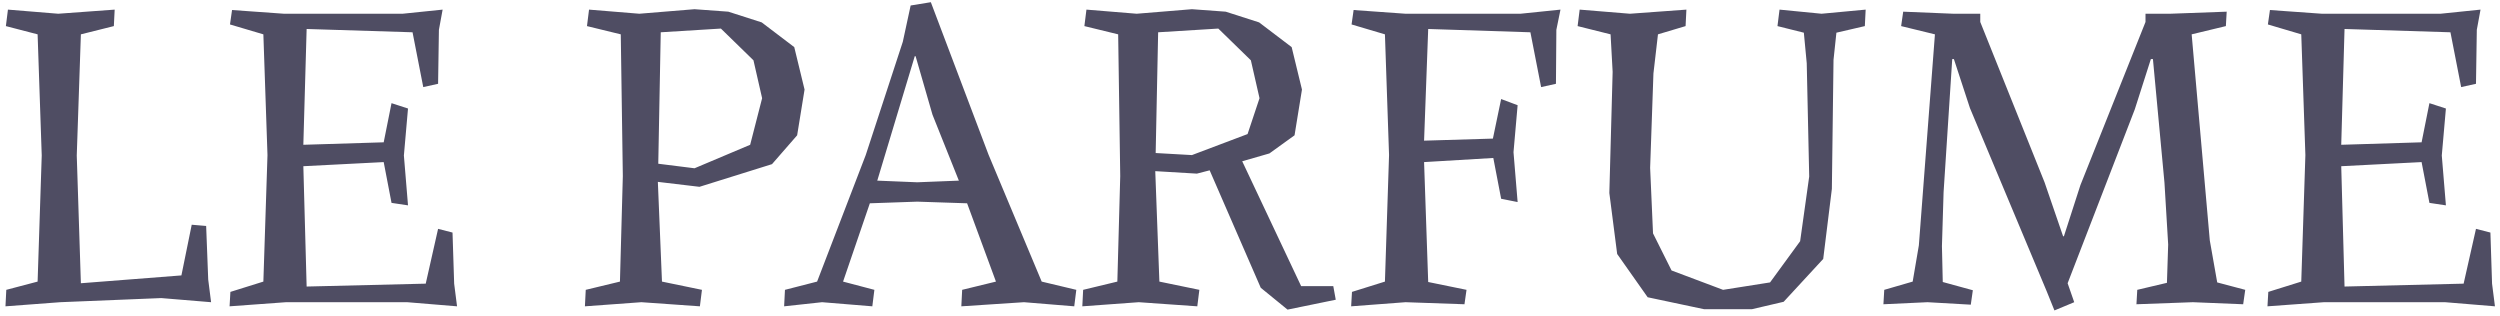 <svg width="182" height="23" viewBox="0 0 182 23" fill="none" xmlns="http://www.w3.org/2000/svg">
<path d="M4.388 22L0.398 22.3L0.458 21.1L2.738 20.5L3.038 11.32L2.738 2.5L0.428 1.9L0.578 0.7L4.238 1L8.348 0.7L8.288 1.9L5.888 2.5L5.588 11.32L5.888 20.62L13.207 20.05L13.957 16.36L15.008 16.45L15.158 20.35L15.367 22L11.738 21.7L4.388 22ZM22.083 12.1L22.323 20.86L30.993 20.65L31.893 16.66L32.943 16.93L33.063 20.65L33.273 22.3L29.643 22H20.823L16.713 22.3L16.773 21.25L19.173 20.5L19.473 11.29L19.173 2.5L16.743 1.78L16.893 0.73L20.673 1H29.313L32.223 0.7L31.953 2.17L31.893 6.1L30.813 6.34L30.033 2.35L22.323 2.11L22.083 10.54L27.933 10.36L28.503 7.51L29.703 7.9L29.403 11.32L29.703 14.95L28.503 14.77L27.933 11.8L22.083 12.1ZM47.892 13.24L48.192 20.5L51.102 21.1L50.952 22.3L46.692 22L42.582 22.3L42.642 21.1L45.132 20.5L45.342 12.82L45.192 2.5L42.732 1.9L42.882 0.7L46.542 1L50.562 0.67L53.022 0.85L55.452 1.63L57.822 3.43L58.572 6.52L58.032 9.85L56.202 11.95L50.922 13.6L47.892 13.24ZM48.102 2.35L47.922 11.92L50.562 12.25L54.612 10.54L55.482 7.15L54.852 4.39L52.482 2.08L48.102 2.35ZM65.725 3.04L66.295 0.4L67.765 0.16L71.965 11.26L75.835 20.5L78.355 21.1L78.205 22.3L74.545 22L69.985 22.3L70.045 21.1L72.505 20.5L70.405 14.8L66.775 14.68L63.325 14.8L61.375 20.5L63.655 21.1L63.505 22.3L59.845 22L57.085 22.3L57.145 21.1L59.485 20.5L63.025 11.29L65.725 3.04ZM66.595 4.09L63.865 13.15L66.775 13.27L69.805 13.15L67.885 8.35L66.655 4.09H66.595ZM84.103 12.46L84.403 20.5L87.313 21.1L87.163 22.3L82.903 22L78.793 22.3L78.853 21.1L81.343 20.5L81.553 12.82L81.403 2.5L78.943 1.9L79.093 0.7L82.753 1L86.773 0.67L89.233 0.85L91.663 1.63L94.033 3.43L94.783 6.52L94.243 9.85L92.413 11.17L90.433 11.74L94.723 20.83H97.063L97.243 21.82L93.733 22.54L91.783 20.95L88.063 12.4L87.133 12.64L84.103 12.46ZM84.313 2.35L84.133 11.14L86.773 11.29L90.823 9.76L91.693 7.15L91.063 4.39L88.693 2.08L84.313 2.35ZM113.603 0.7L113.303 2.17L113.273 6.1L112.193 6.34L111.413 2.35L103.973 2.11L103.673 10.24L108.683 10.09L109.283 7.21L110.483 7.66L110.183 11.08L110.483 14.71L109.283 14.47L108.713 11.5L103.673 11.8L103.973 20.53L106.763 21.1L106.613 22.15L102.323 22L98.364 22.3L98.424 21.25L100.823 20.5L101.123 11.29L100.823 2.5L98.394 1.78L98.543 0.73L102.323 1H110.693L113.603 0.7ZM133.48 4.36L133.36 13.75L132.73 18.85L129.85 21.97L127.54 22.51H124.06L119.95 21.64L117.73 18.49L117.16 14.05L117.4 5.23L117.25 2.5L114.85 1.9L115 0.7L118.66 1L122.77 0.7L122.71 1.9L120.7 2.5L120.37 5.35L120.13 12.22L120.34 16.99L121.69 19.69L125.44 21.1L128.86 20.56L131.05 17.56L131.71 12.85L131.53 4.6L131.32 2.38L129.4 1.9L129.55 0.7L132.61 1L135.82 0.7L135.76 1.9L133.69 2.38L133.48 4.36ZM139.693 17.86L140.863 2.5L138.403 1.9L138.553 0.85L142.213 1H144.163V1.6L148.843 13.27L150.193 17.2H150.253L151.453 13.48L156.193 1.6V1H157.993L162.103 0.85L162.043 1.9L159.553 2.5L160.873 17.5L161.413 20.56L163.453 21.1L163.303 22.15L159.643 22L155.533 22.15L155.593 21.1L157.753 20.59L157.843 17.8L157.573 13.3L156.733 4.3H156.583L155.413 7.96L150.523 20.62L151.003 22L149.563 22.6L148.993 21.19L143.413 7.87L142.243 4.3H142.123L141.493 13.99L141.373 17.92L141.433 20.53L143.623 21.13L143.473 22.18L140.323 22L137.113 22.15L137.173 21.1L139.243 20.5L139.693 17.86ZM170.442 12.1L170.682 20.86L179.352 20.65L180.252 16.66L181.302 16.93L181.422 20.65L181.632 22.3L178.002 22H169.182L165.072 22.3L165.132 21.25L167.532 20.5L167.832 11.29L167.532 2.5L165.102 1.78L165.252 0.73L169.032 1H177.672L180.582 0.7L180.312 2.17L180.252 6.1L179.172 6.34L178.392 2.35L170.682 2.11L170.442 10.54L176.292 10.36L176.862 7.51L178.062 7.9L177.762 11.32L178.062 14.95L176.862 14.77L176.292 11.8L170.442 12.1Z" fill="#4F4D63"/>
</svg>

